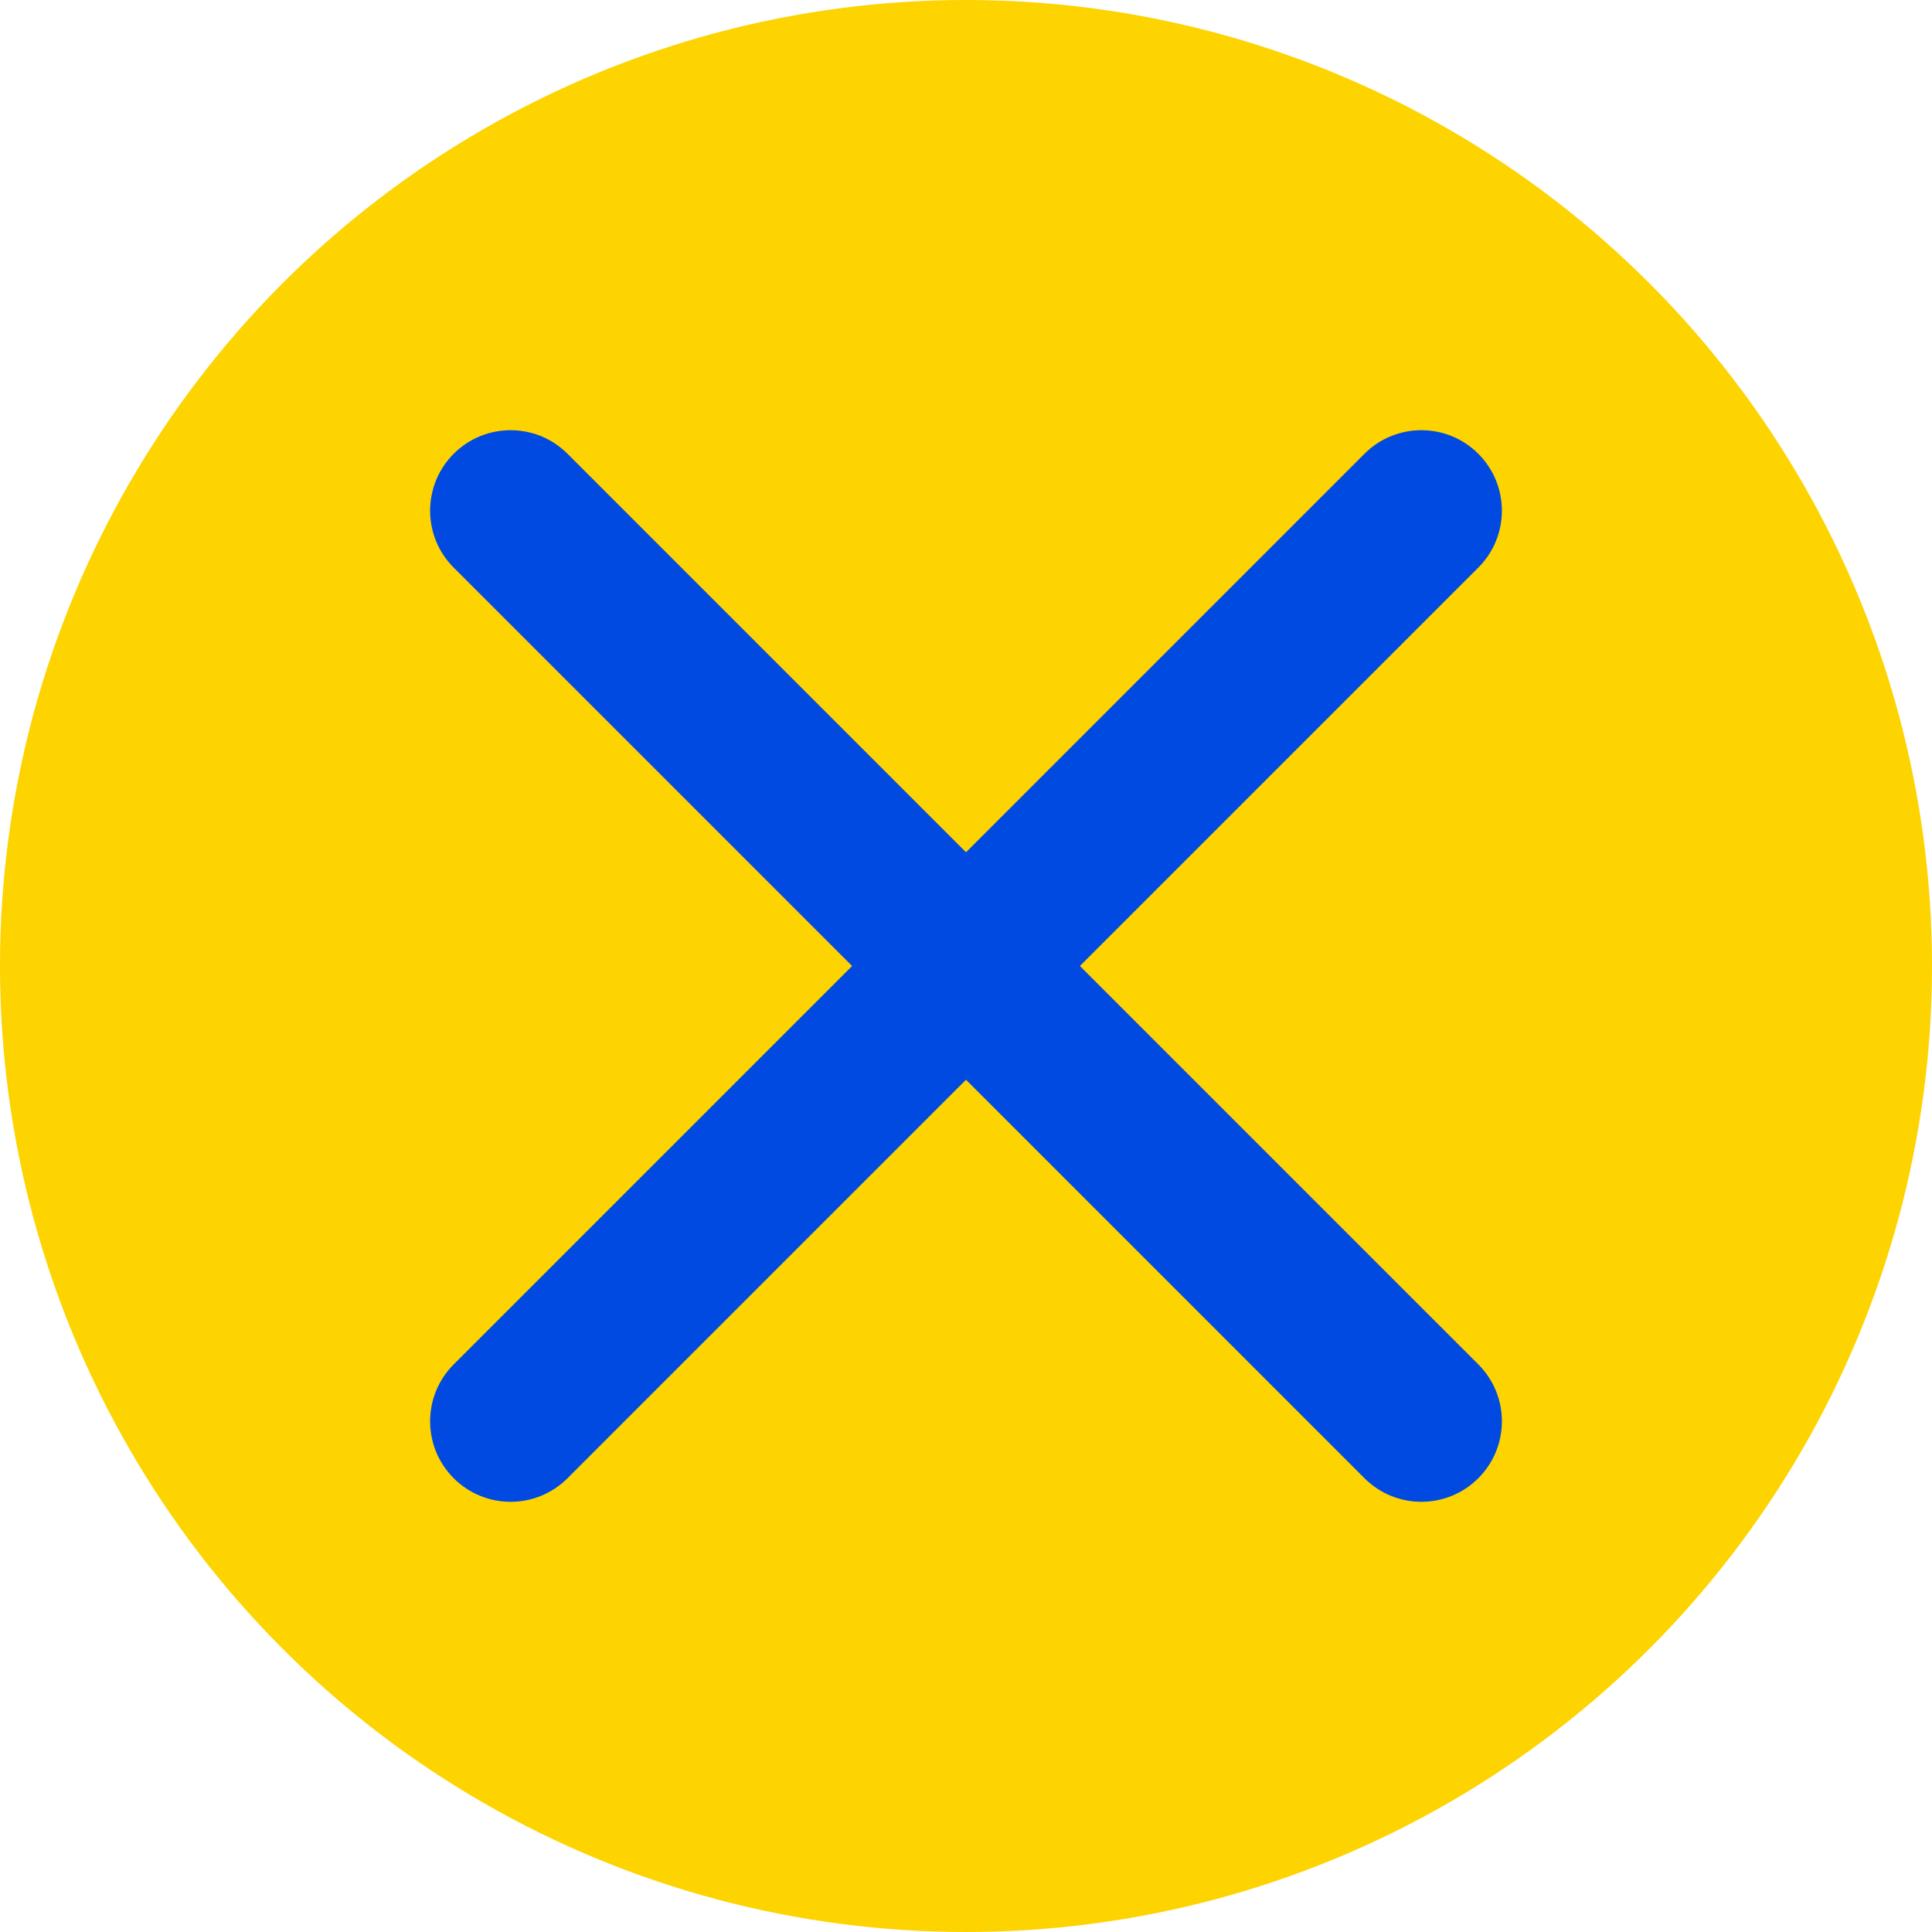 <?xml version="1.0" encoding="utf-8"?>
<!-- Generator: Adobe Illustrator 23.1.1, SVG Export Plug-In . SVG Version: 6.00 Build 0)  -->
<svg version="1.1" xmlns="http://www.w3.org/2000/svg" xmlns:xlink="http://www.w3.org/1999/xlink" x="0px" y="0px"
	 viewBox="0 0 48 48" enable-background="new 0 0 48 48" xml:space="preserve">
<g id="Icon_Grid" display="none">
</g>
<g id="BG" display="none">
</g>
<g id="Mengenal_Surabaya">
</g>
<g id="Layanan_Publik">
</g>
<g id="Informasi_Publik">
</g>
<g id="Home">
</g>
<g id="Tentang_Surabaya">
</g>
<g id="Pemerintahan">
</g>
<g id="Ada_Apa_di_Surabaya_x3F_">
</g>
<g id="Pengaduan_Masyarakat">
</g>
<g id="Perizinan">
</g>
<g id="Kesehatan">
</g>
<g id="Pendidikan">
</g>
<g id="Sosial_Masyarakat">
</g>
<g id="Kependudukan">
</g>
<g id="Pemberdayaan_Ekonomi">
</g>
<g id="Whistle_Blower_System">
</g>
<g id="JDIH">
</g>
<g id="PPID">
</g>
<g id="Open_Data">
</g>
<g id="Satu_Peta">
</g>
<g id="Foto">
</g>
<g id="Video">
</g>
<g id="Infografis">
</g>
<g id="Podcast">
</g>
<g id="Berita_Terbaru">
</g>
<g id="Siaran_Pers">
</g>
<g id="Visi__x26__Misi">
</g>
<g id="Struktur_Organisasi_Pemerintahan_Surabaya">
</g>
<g id="Perangkat_Daerah">
</g>
<g id="Profil_Walikota_Surabaya">
</g>
<g id="Alamat_Pemerintah_Kota_Surabaya">
</g>
<g id="Transportasi">
</g>
<g id="Bisnis__x26__Investasi">
</g>
<g id="Akomodasi">
</g>
<g id="Wisata">
</g>
<g id="Media_Center">
</g>
<g id="SSW_Alfa">
</g>
<g id="EHealth">
</g>
<g id="Lawan_Covid">
</g>
<g id="Wadul_Sertifikat_Vaksin">
</g>
<g id="Profil_Sekolah">
</g>
<g id="Rapor_Online">
</g>
<g id="Sistem_Informasi_Aplikasi_Guru">
</g>
<g id="EPemuktakhiran_Data">
</g>
<g id="Klampid">
</g>
<g id="EPeken_Surabaya">
</g>
<g id="Username">
</g>
<g id="Password_1_">
</g>
<g id="Pencarian">
</g>
<g id="Share">
</g>
<g id="Lihat_Semua">
</g>
<g id="User">
</g>
<g id="Contact">
</g>
<g id="Location">
</g>
<g id="Play_Podcast">
</g>
<g id="Previous_Blue">
</g>
<g id="Next">
</g>
<g id="Navigasi_Previous">
	<g>
		<circle fill="#FDD300" cx="24" cy="24" r="24"/>
		<path fill="#004AE1" d="M26.83,24l9.898-9.898c0.781-0.781,0.781-2.047,0-2.828s-2.047-0.781-2.828,0l-9.898,9.898L24,21.17
			l-0.002,0.002l-9.898-9.898c-0.781-0.781-2.047-0.781-2.828,0c-0.391,0.391-0.586,0.902-0.586,1.414
			c0,0.512,0.195,1.023,0.586,1.414L21.17,24l-9.898,9.898c-0.781,0.781-0.781,2.047,0,2.828c0.781,0.781,2.047,0.781,2.828,0
			l9.898-9.898L24,26.83l0.002-0.002l9.898,9.898c0.781,0.781,2.047,0.781,2.828,0c0.391-0.391,0.586-0.902,0.586-1.414
			c0-0.512-0.195-1.023-0.586-1.414L26.83,24z"/>
	</g>
</g>
<g id="Navigasi_Next">
</g>
<g id="Play_Video">
</g>
<g id="Facebook_1_">
</g>
<g id="Twitter">
</g>
<g id="Instagram_1_">
</g>
<g id="Youtube">
</g>
</svg>
